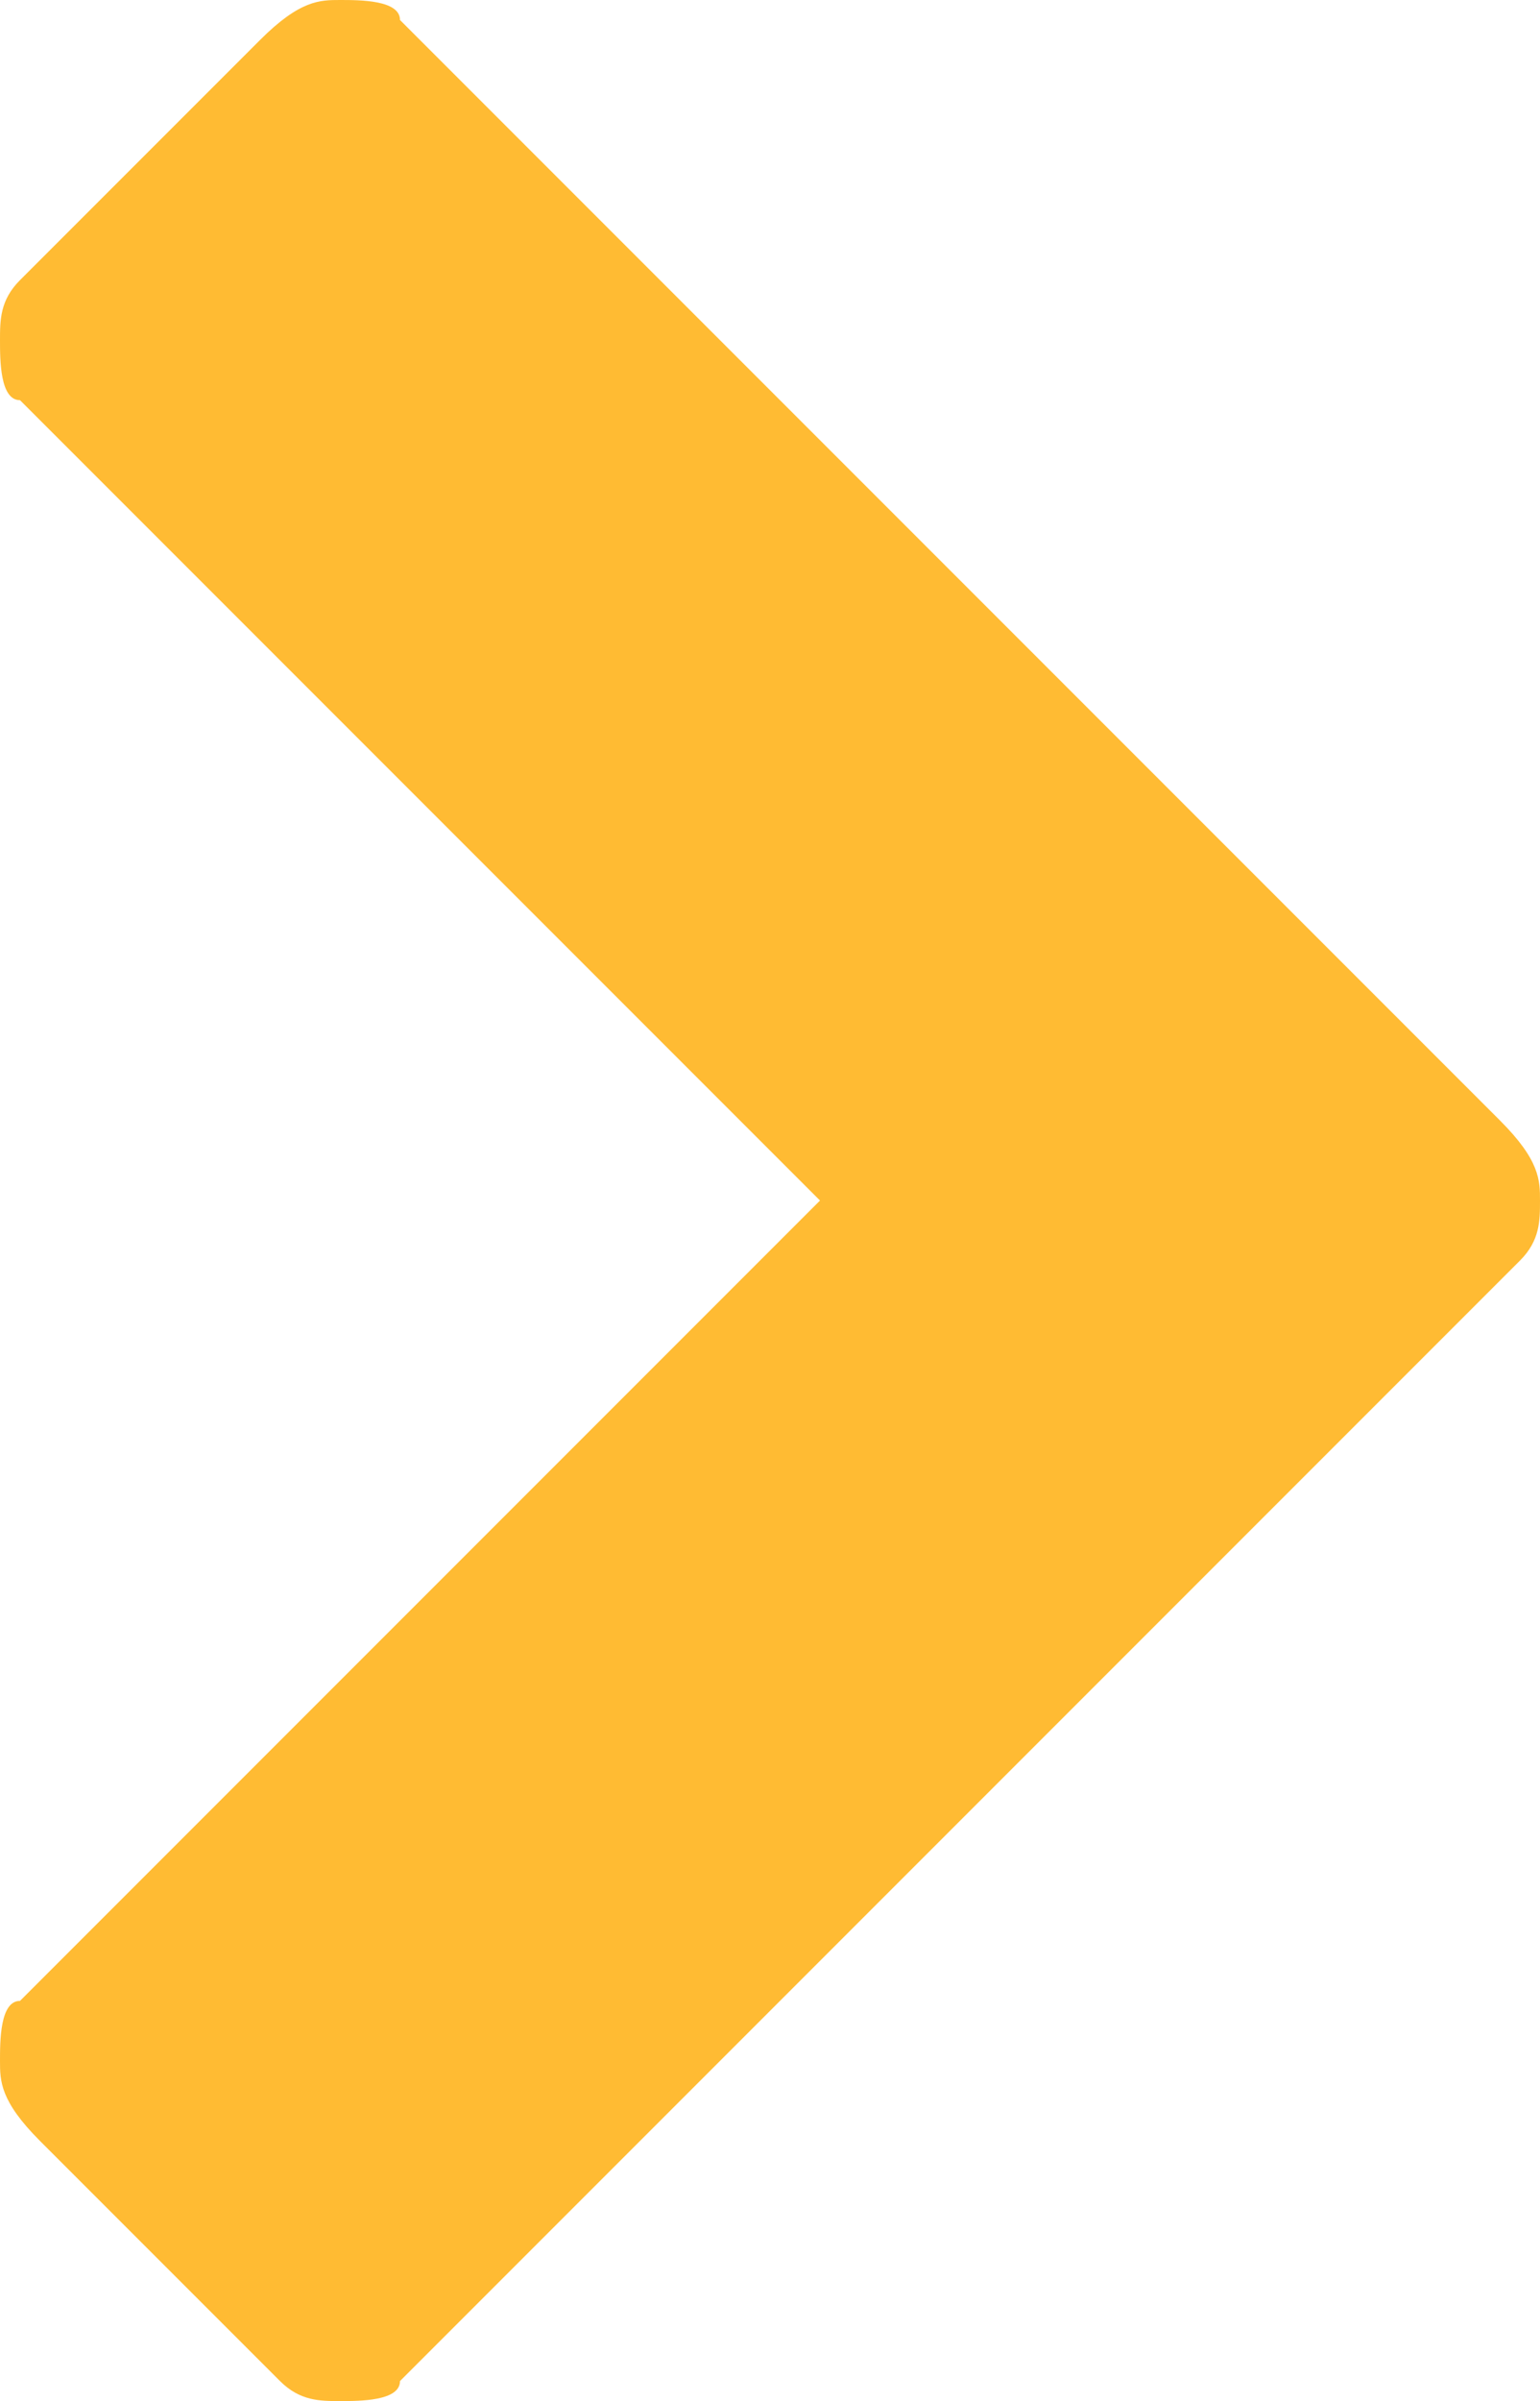 <svg xmlns="http://www.w3.org/2000/svg" viewBox="0 0 7.7 12"><path fill="#FFBB33" d="M0,10.3C0,10.2,0,10,0.1,10l4-4l-4-4C0,2,0,1.8,0,1.7s0-0.2,0.1-0.3l1.2-1.2C1.5,0,1.6,0,1.7,0 C1.8,0,2,0,2,0.1l5.5,5.5C7.7,5.8,7.7,5.9,7.7,6c0,0.1,0,0.2-0.1,0.3L2,11.9C2,12,1.8,12,1.7,12c-0.1,0-0.2,0-0.3-0.1l-1.2-1.2 C0,10.5,0,10.4,0,10.3z"/></svg>
